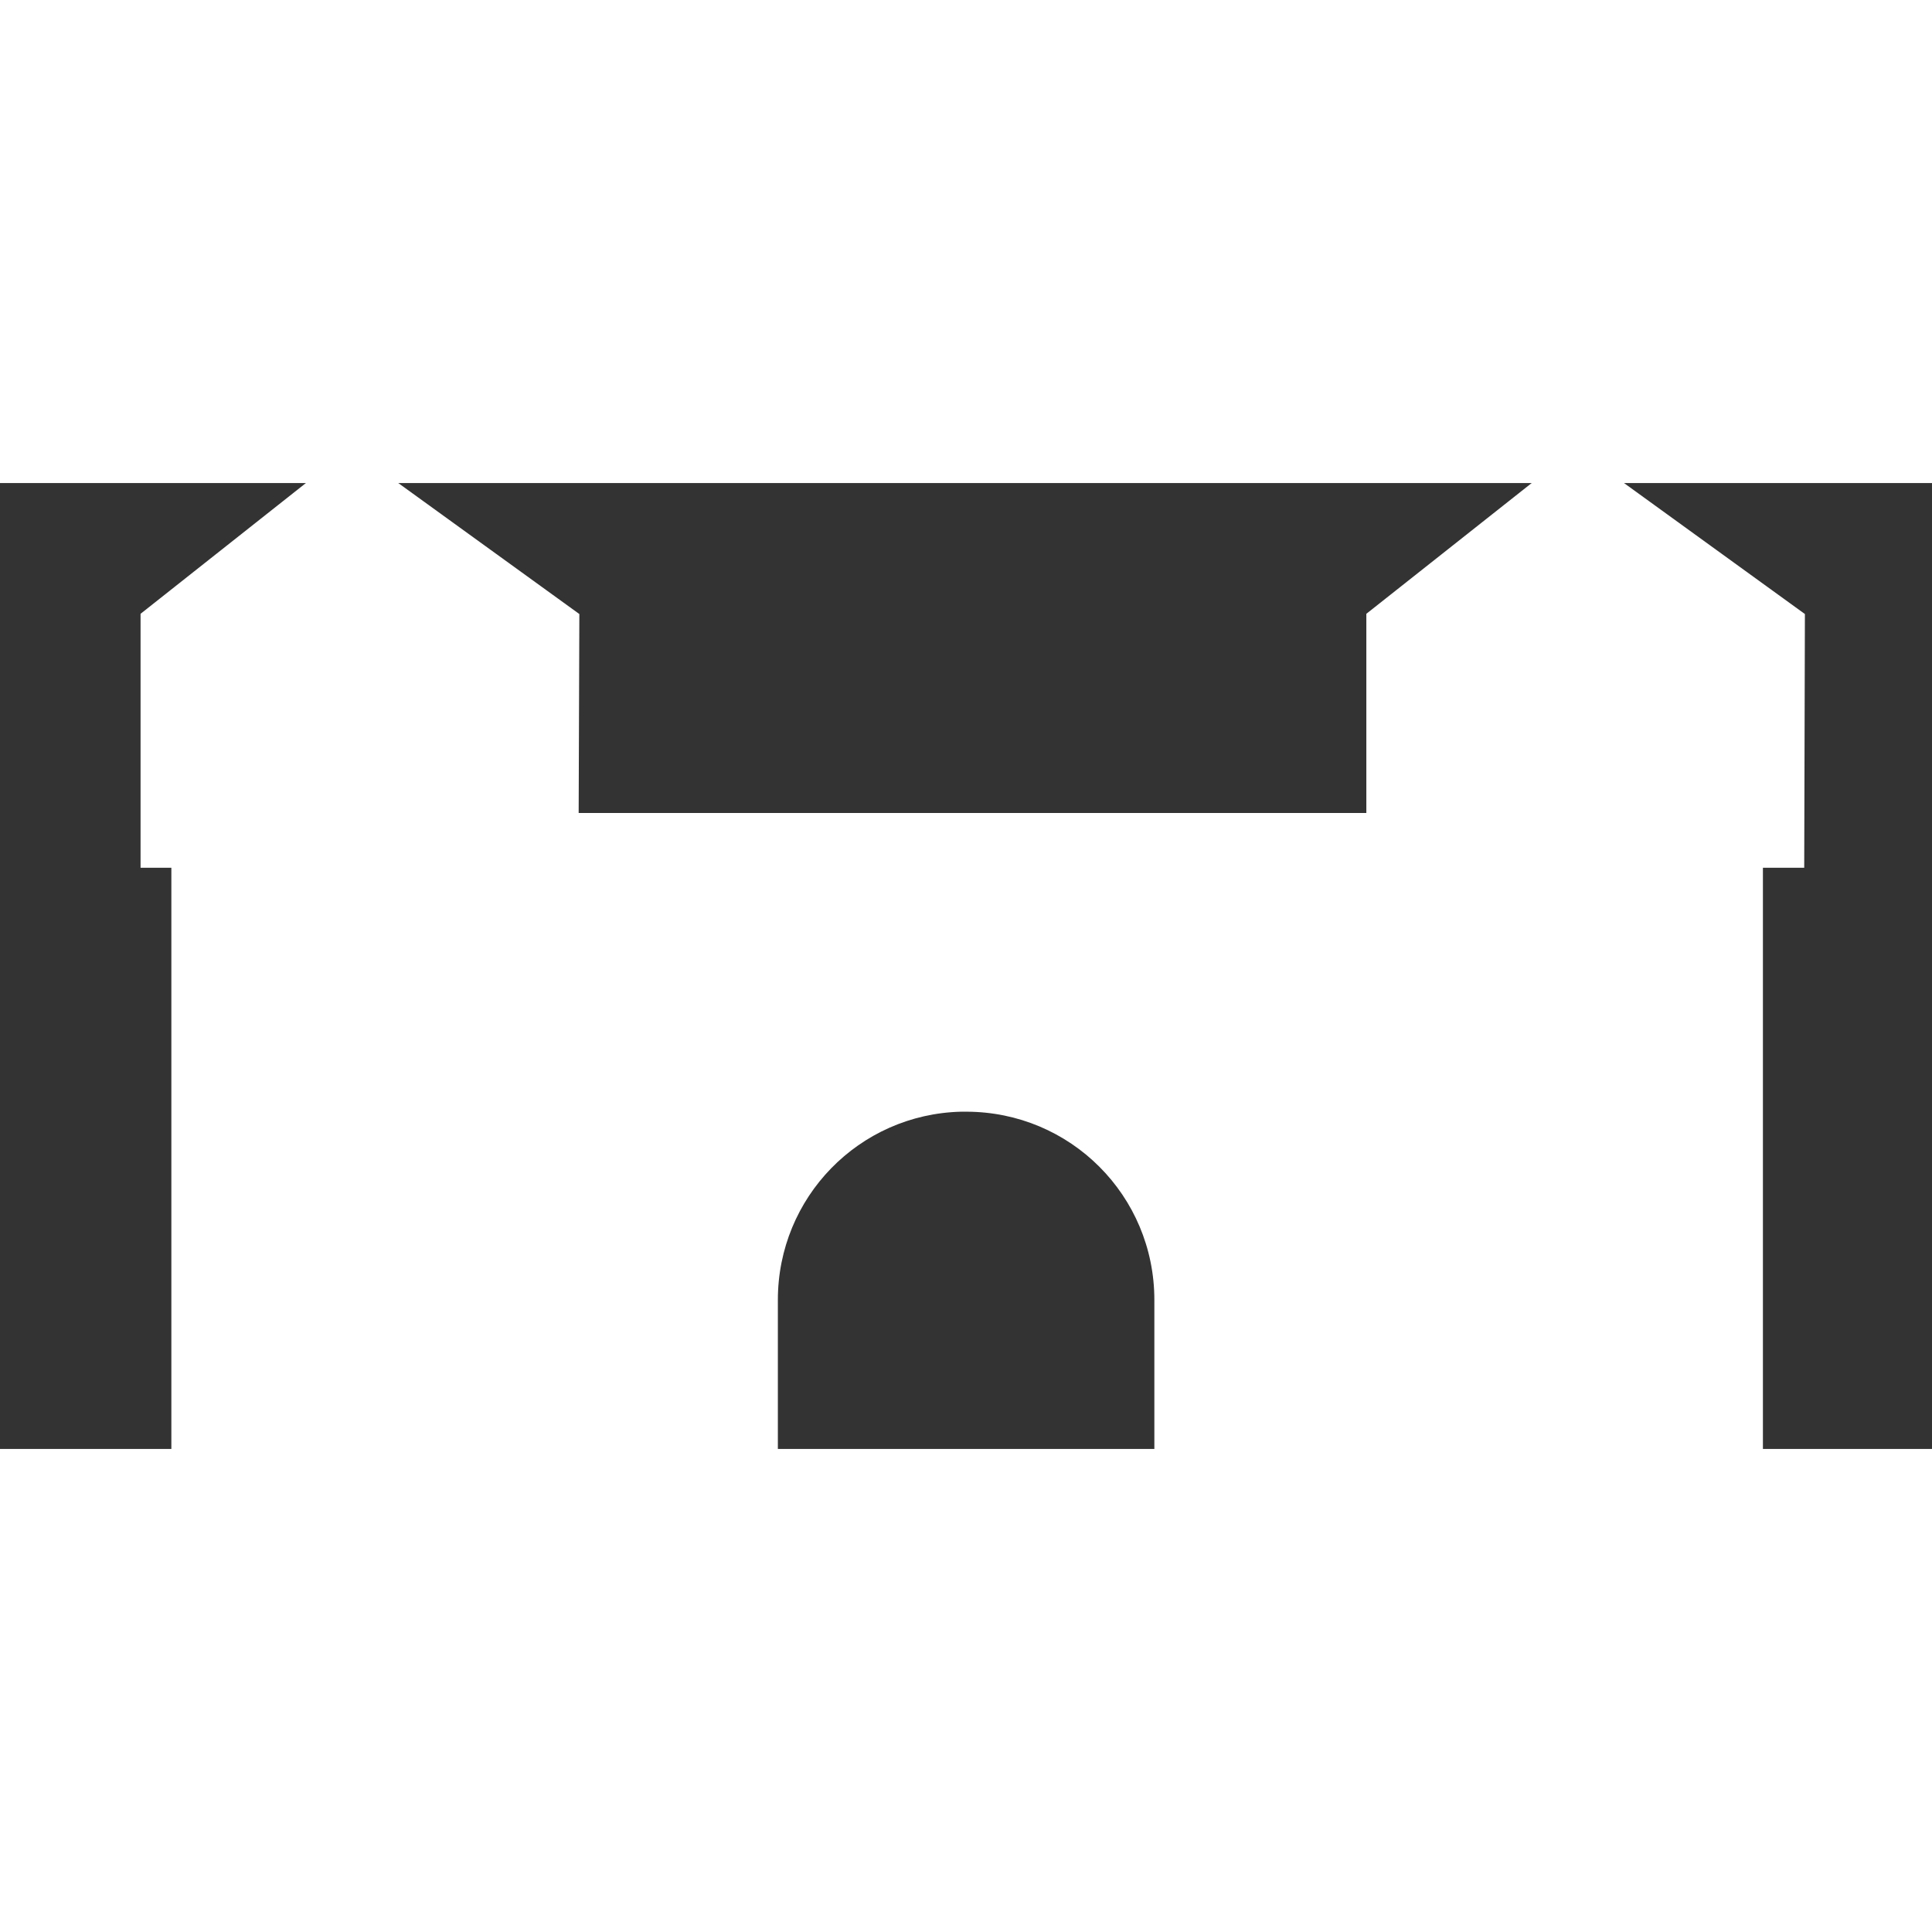 <?xml version="1.0" encoding="UTF-8"?>
<svg width="24" height="24" version="1.1" viewBox="0 0 8.467 4.233" xmlns="http://www.w3.org/2000/svg">
 <rect x="0" y="0" width="8.467" height="4.233" fill="#333333" stroke="none"/>
 <path d="m1.534-0.153-0.918 0.726v1.113h0.135v2.748h1.604v-0.141h1.054v-0.713c0-0.45 0.356-0.814 0.803-0.825 0.007-1.786e-4 0.015 0 0.022 0 0.457 0 0.825 0.368 0.825 0.825v0.713h1.063v0.141h1.604v-2.748h0.181l0.003-1.112-1.004-0.727-0.918 0.726v0.873h-3.452l0.003-0.872z" fill="#fff" stroke-width="1.358"/>
</svg>
